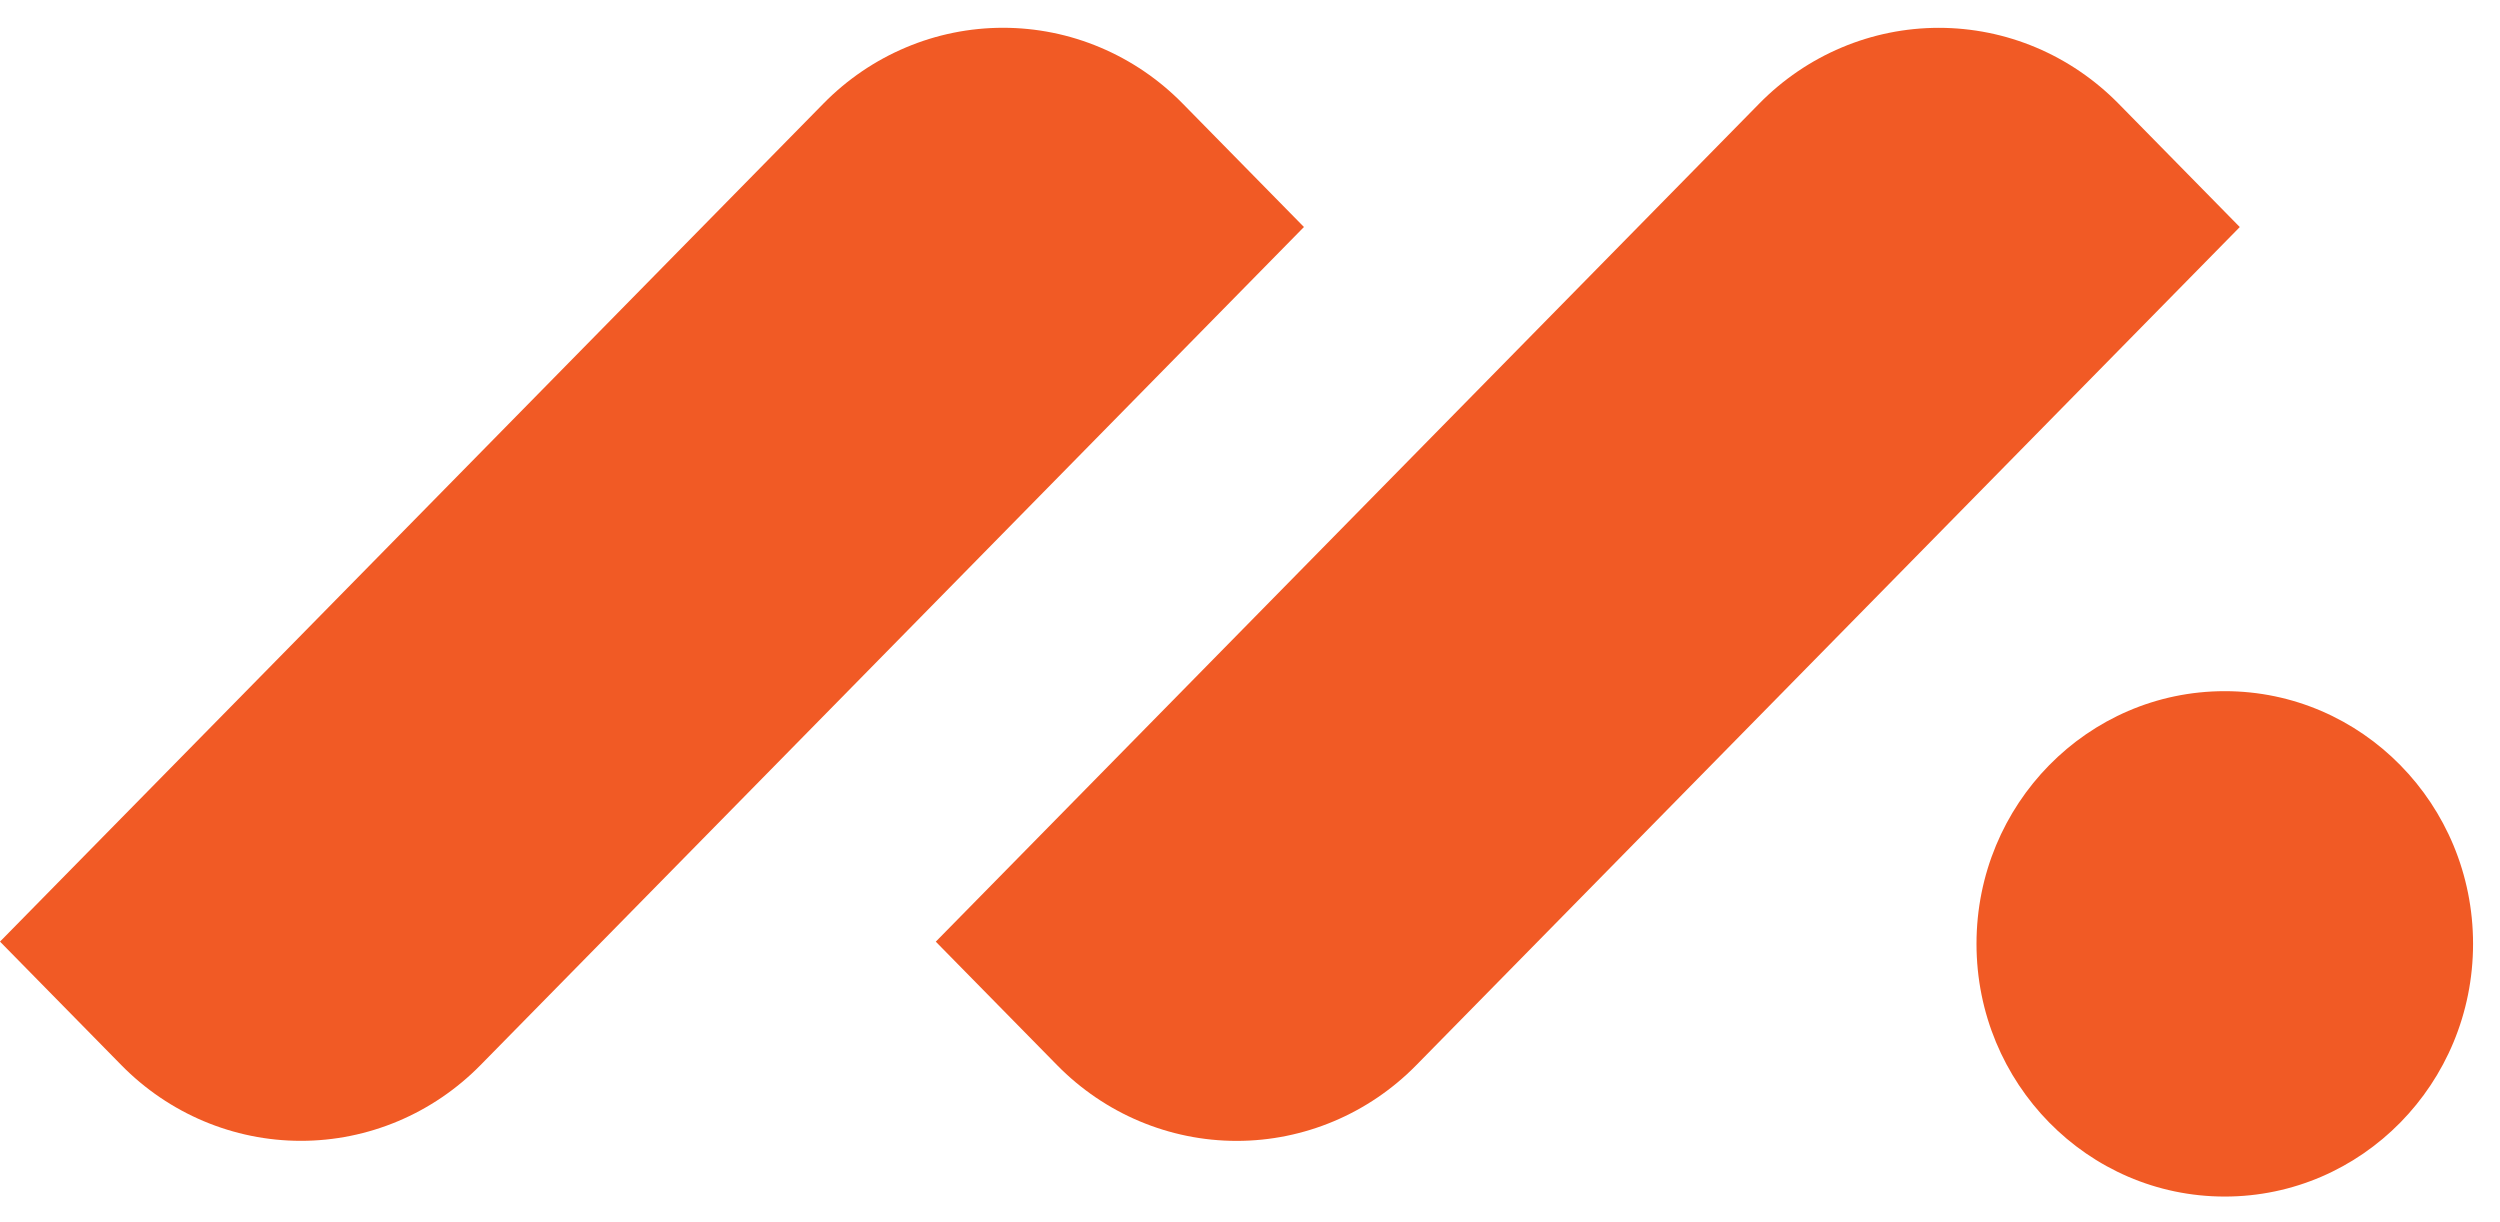 <svg width="45" height="22" viewBox="0 0 45 22" fill="none" xmlns="http://www.w3.org/2000/svg">
<path d="M2.184 19.172L-0 16.949L14.823 1.863C15.247 1.431 15.751 1.088 16.306 0.854C16.86 0.62 17.455 0.5 18.055 0.5C18.655 0.5 19.25 0.62 19.804 0.854C20.359 1.088 20.863 1.431 21.287 1.863L23.471 4.086L8.649 19.172C7.791 20.045 6.629 20.535 5.416 20.535C4.204 20.535 3.041 20.045 2.184 19.172Z" fill="#F15A25"/>
<path d="M19.028 19.173L16.844 16.95L31.667 1.864C32.091 1.432 32.595 1.089 33.15 0.855C33.705 0.621 34.299 0.501 34.899 0.501C35.5 0.501 36.094 0.621 36.649 0.855C37.203 1.089 37.707 1.432 38.132 1.864L40.316 4.087L25.493 19.173C24.636 20.046 23.473 20.536 22.261 20.536C21.048 20.536 19.885 20.046 19.028 19.173Z" fill="#F15A25"/>
<path d="M35.577 16.989C35.577 19.501 37.578 21.538 40.046 21.538C42.514 21.538 44.515 19.501 44.515 16.989C44.515 14.477 42.514 12.441 40.046 12.441C37.578 12.441 35.577 14.477 35.577 16.989Z" fill="#F15A25"/>
</svg>

